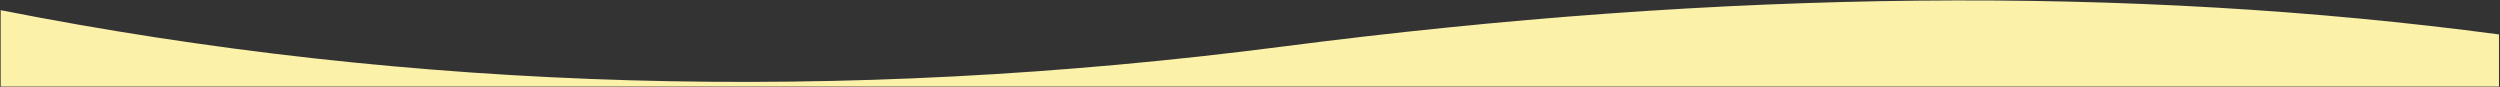 <?xml version="1.0" encoding="UTF-8"?>
<svg width="2043px" height="71px" viewBox="0 0 2043 71" version="1.1" xmlns="http://www.w3.org/2000/svg" xmlns:xlink="http://www.w3.org/1999/xlink">
    <rect x="0" y="0" width="2043" height="71" fill="#333333" stroke="none"/>
    <!-- Generator: Sketch 48.2 (47327) - http://www.bohemiancoding.com/sketch -->
    <title>Path 4</title>
    <desc>Created with Sketch.</desc>
    <defs></defs>
    <g id="Page-1" stroke="none" stroke-width="1" fill="none" fill-rule="evenodd">
        <path d="M0.547,8.312 C337.984,74.833 687.224,84.74 1048.266,38.031 C1409.307,-8.677 1740.604,-11.979 2042.156,28.125 L2042.156,70.688 L0.547,70.688 L0.547,8.312 Z" id="Path-4" fill="#FBF1A9"></path>
    </g>
</svg>